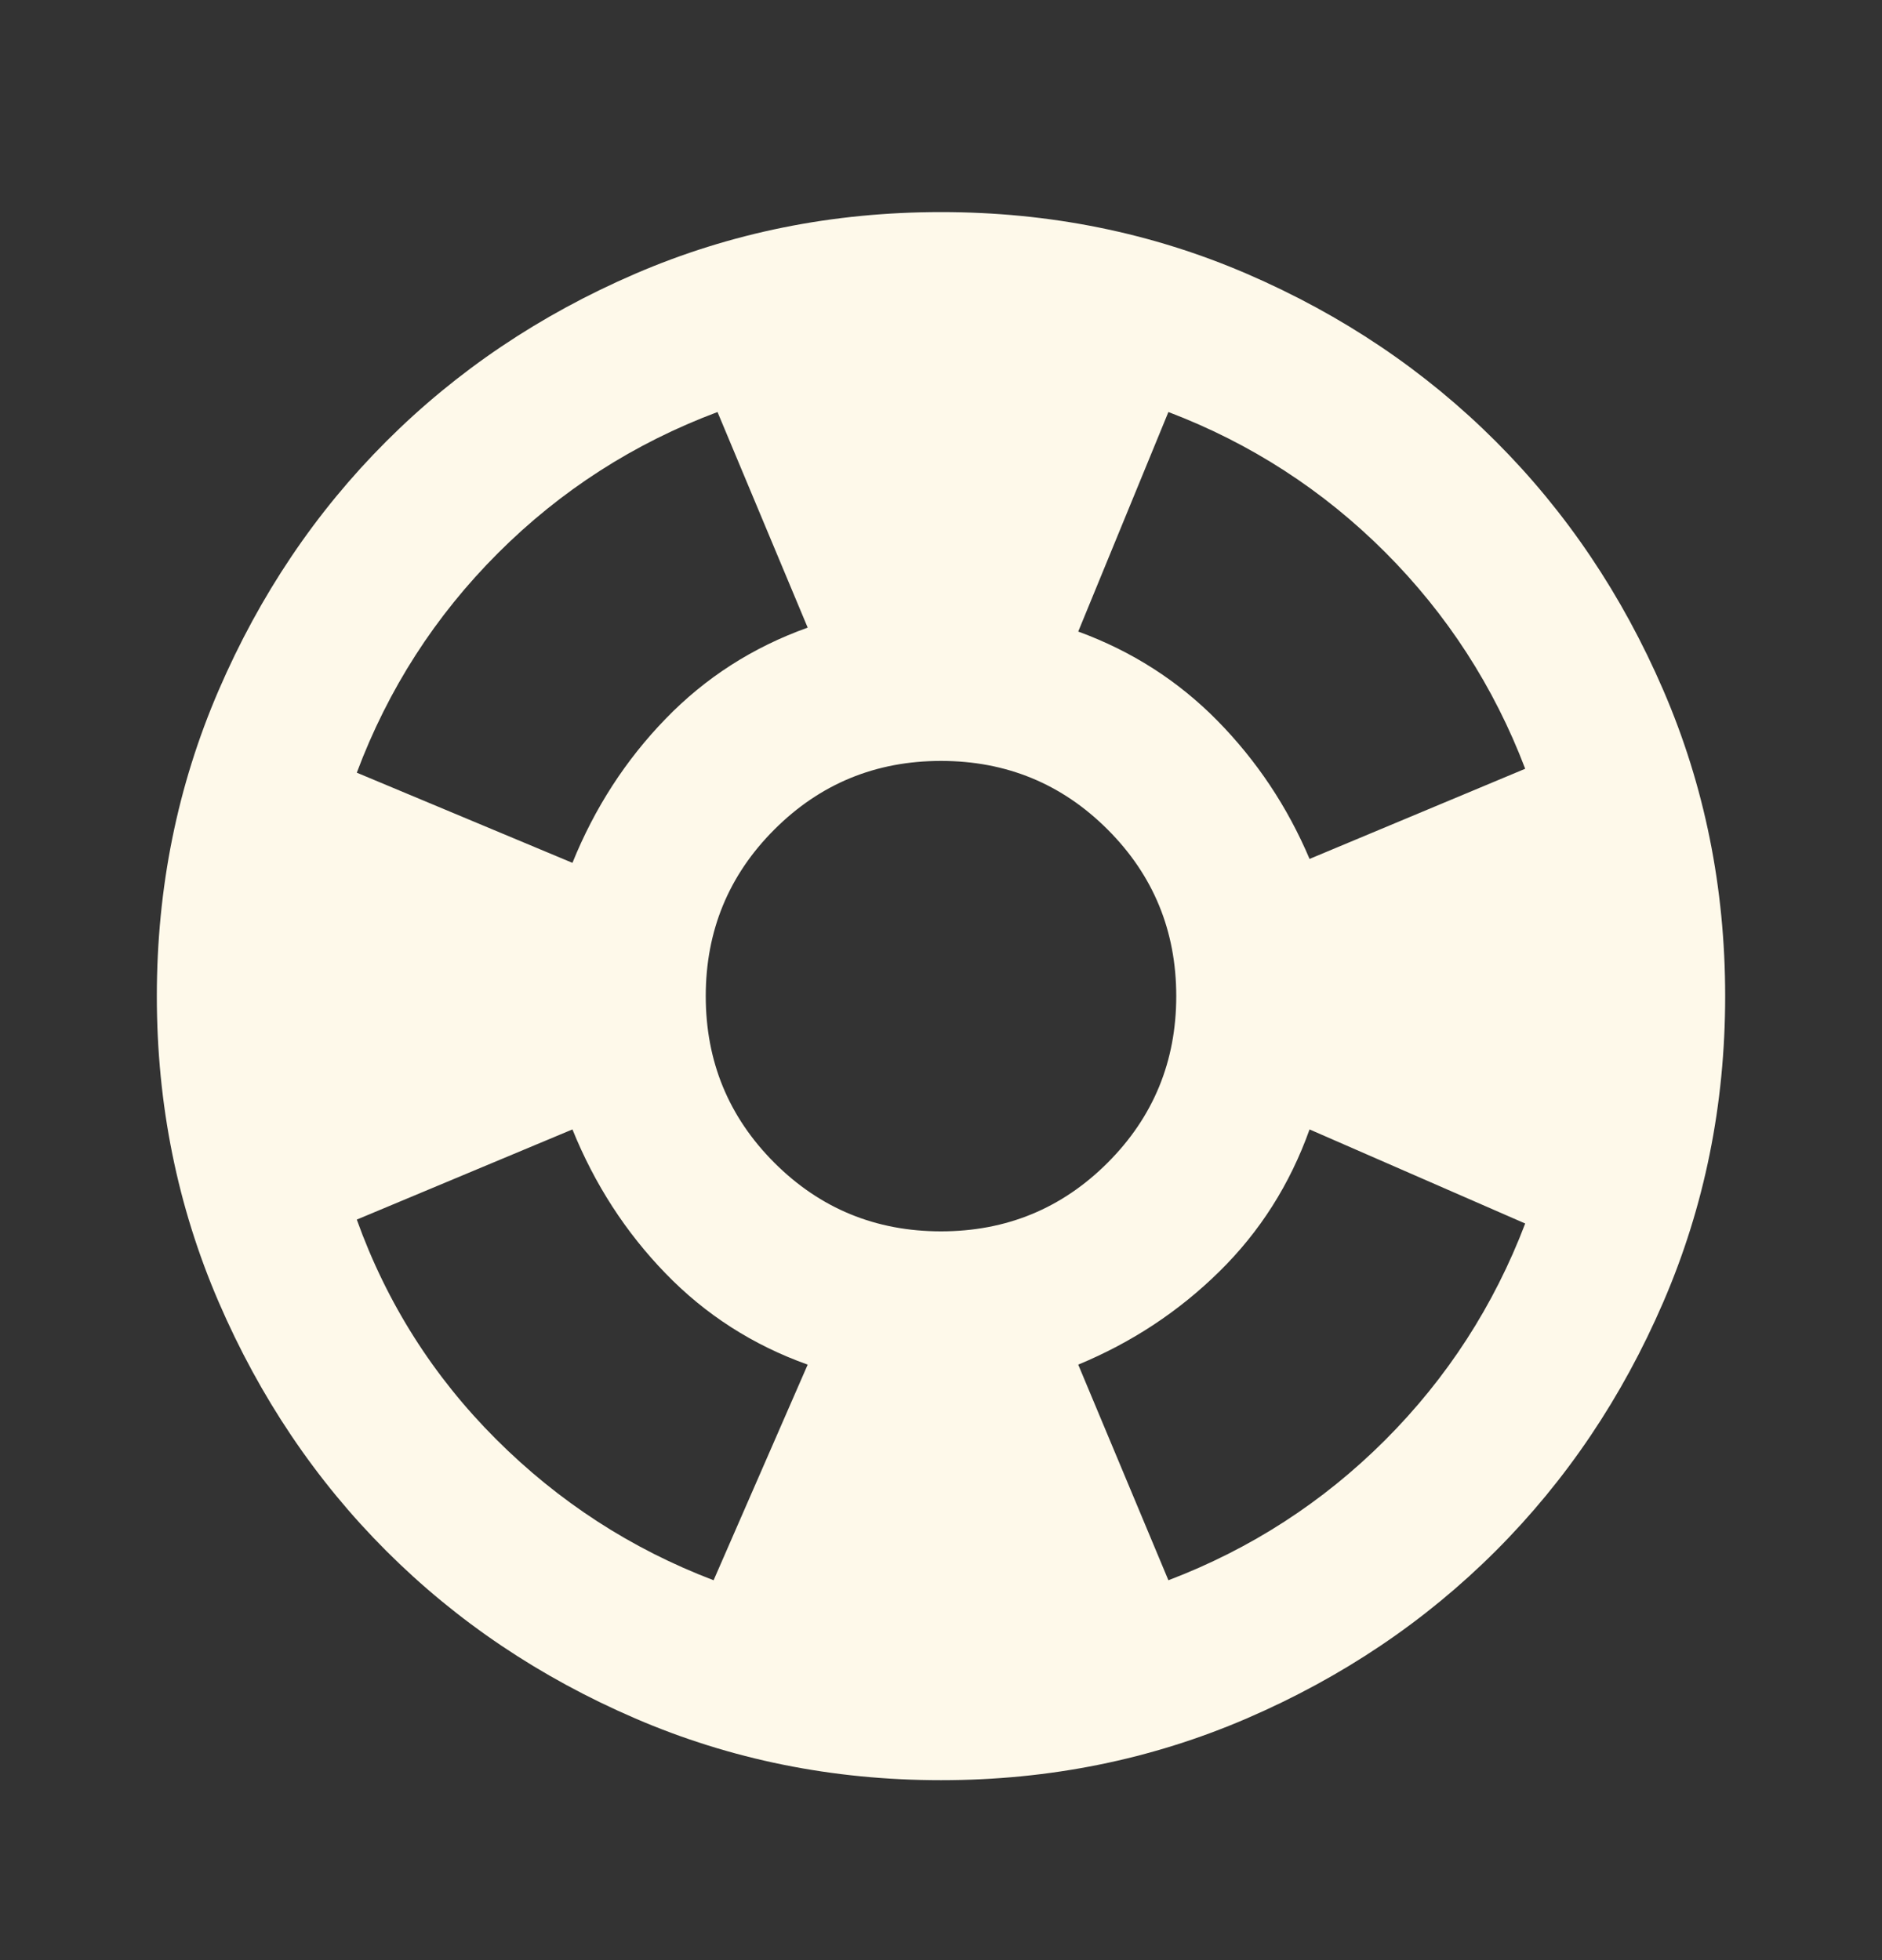 <svg width="24" height="25" viewBox="0 0 24 25" fill="none" xmlns="http://www.w3.org/2000/svg">
<rect x="0" y="0" width="24" height="25" fill="#333333" stroke="none"/>
<mask id="mask0_2657_7528" style="mask-type:alpha" maskUnits="userSpaceOnUse" x="0" y="0" width="24" height="25">
<rect y="0.705" width="24" height="24" fill="#D9D9D9"/>
</mask>
<g mask="url(#mask0_2657_7528)">
<path d="M12 22.705C10.617 22.705 9.317 22.442 8.1 21.917C6.883 21.392 5.825 20.68 4.925 19.78C4.025 18.88 3.313 17.822 2.788 16.605C2.263 15.388 2 14.088 2 12.705C2 11.322 2.263 10.022 2.788 8.805C3.313 7.588 4.025 6.53 4.925 5.63C5.825 4.73 6.883 4.017 8.1 3.492C9.317 2.967 10.617 2.705 12 2.705C13.383 2.705 14.683 2.967 15.9 3.492C17.117 4.017 18.175 4.73 19.075 5.63C19.975 6.53 20.687 7.588 21.212 8.805C21.737 10.022 22 11.322 22 12.705C22 14.088 21.737 15.388 21.212 16.605C20.687 17.822 19.975 18.88 19.075 19.78C18.175 20.68 17.117 21.392 15.9 21.917C14.683 22.442 13.383 22.705 12 22.705ZM9.1 20.155L10.3 17.405C9.6 17.155 8.996 16.767 8.488 16.242C7.979 15.717 7.583 15.105 7.3 14.405L4.55 15.555C4.933 16.622 5.525 17.555 6.325 18.355C7.125 19.155 8.05 19.755 9.1 20.155ZM7.3 11.005C7.583 10.305 7.979 9.693 8.488 9.168C8.996 8.643 9.6 8.255 10.3 8.005L9.15 5.255C8.083 5.655 7.15 6.255 6.35 7.055C5.55 7.855 4.95 8.788 4.55 9.855L7.3 11.005ZM12 15.705C12.833 15.705 13.542 15.413 14.125 14.83C14.708 14.247 15 13.538 15 12.705C15 11.872 14.708 11.163 14.125 10.58C13.542 9.997 12.833 9.705 12 9.705C11.167 9.705 10.458 9.997 9.875 10.58C9.292 11.163 9 11.872 9 12.705C9 13.538 9.292 14.247 9.875 14.83C10.458 15.413 11.167 15.705 12 15.705ZM14.9 20.155C15.95 19.755 16.871 19.159 17.663 18.368C18.454 17.576 19.05 16.655 19.45 15.605L16.7 14.405C16.45 15.105 16.067 15.709 15.55 16.217C15.033 16.726 14.433 17.122 13.75 17.405L14.9 20.155ZM16.7 10.955L19.45 9.805C19.05 8.755 18.454 7.834 17.663 7.042C16.871 6.251 15.95 5.655 14.9 5.255L13.75 8.055C14.433 8.305 15.025 8.684 15.525 9.192C16.025 9.701 16.417 10.288 16.7 10.955Z" fill="#FEF9EA"/>
</g>
</svg>
